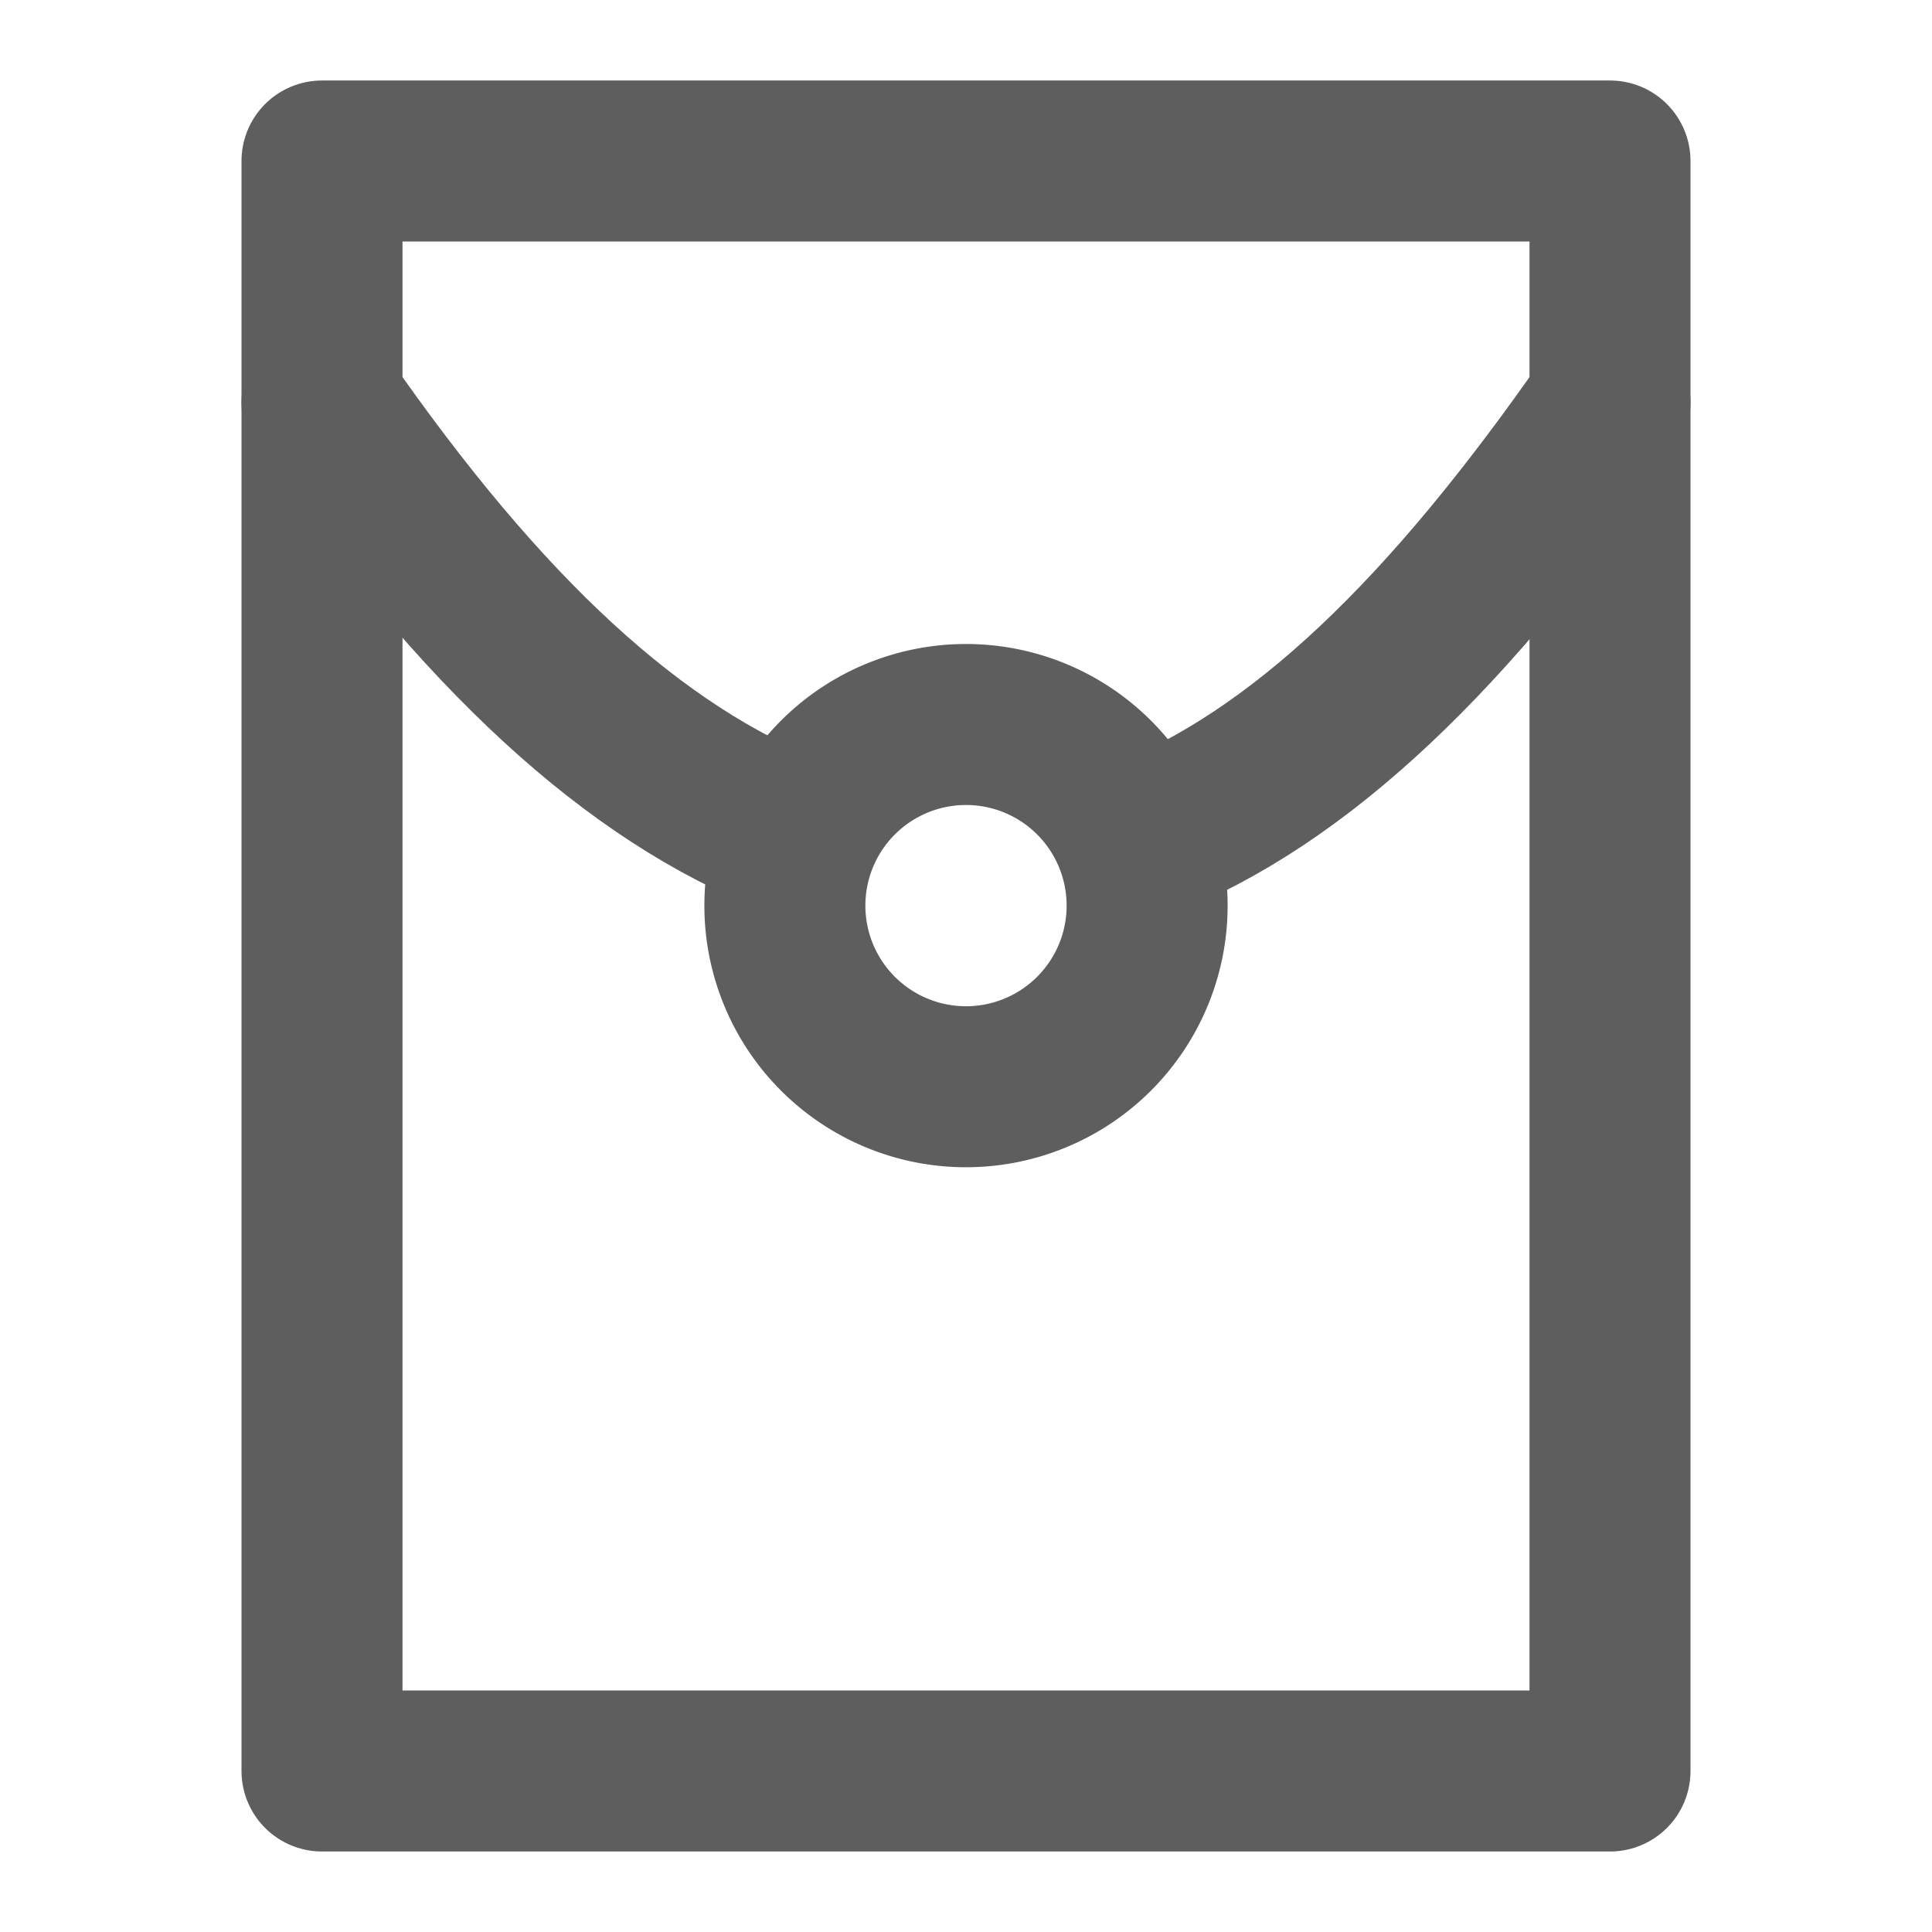 <svg width="80" height="80" fill="none" stroke="#5e5e5e" stroke-linecap="round" stroke-linejoin="round" stroke-width="2" viewBox="0 0 24 24" xmlns="http://www.w3.org/2000/svg">
  <path d="M20 2H4v20h16V2Z"></path>
  <path d="M20 5c-2 2.881-3.84 4.66-5.84 5.446"></path>
  <path d="M9.868 10.389C7.868 9.603 6 7.88 4 5"></path>
  <path d="M12 13.5A2.25 2.25 0 1 0 12 9a2.25 2.25 0 0 0 0 4.5Z"></path>
</svg>